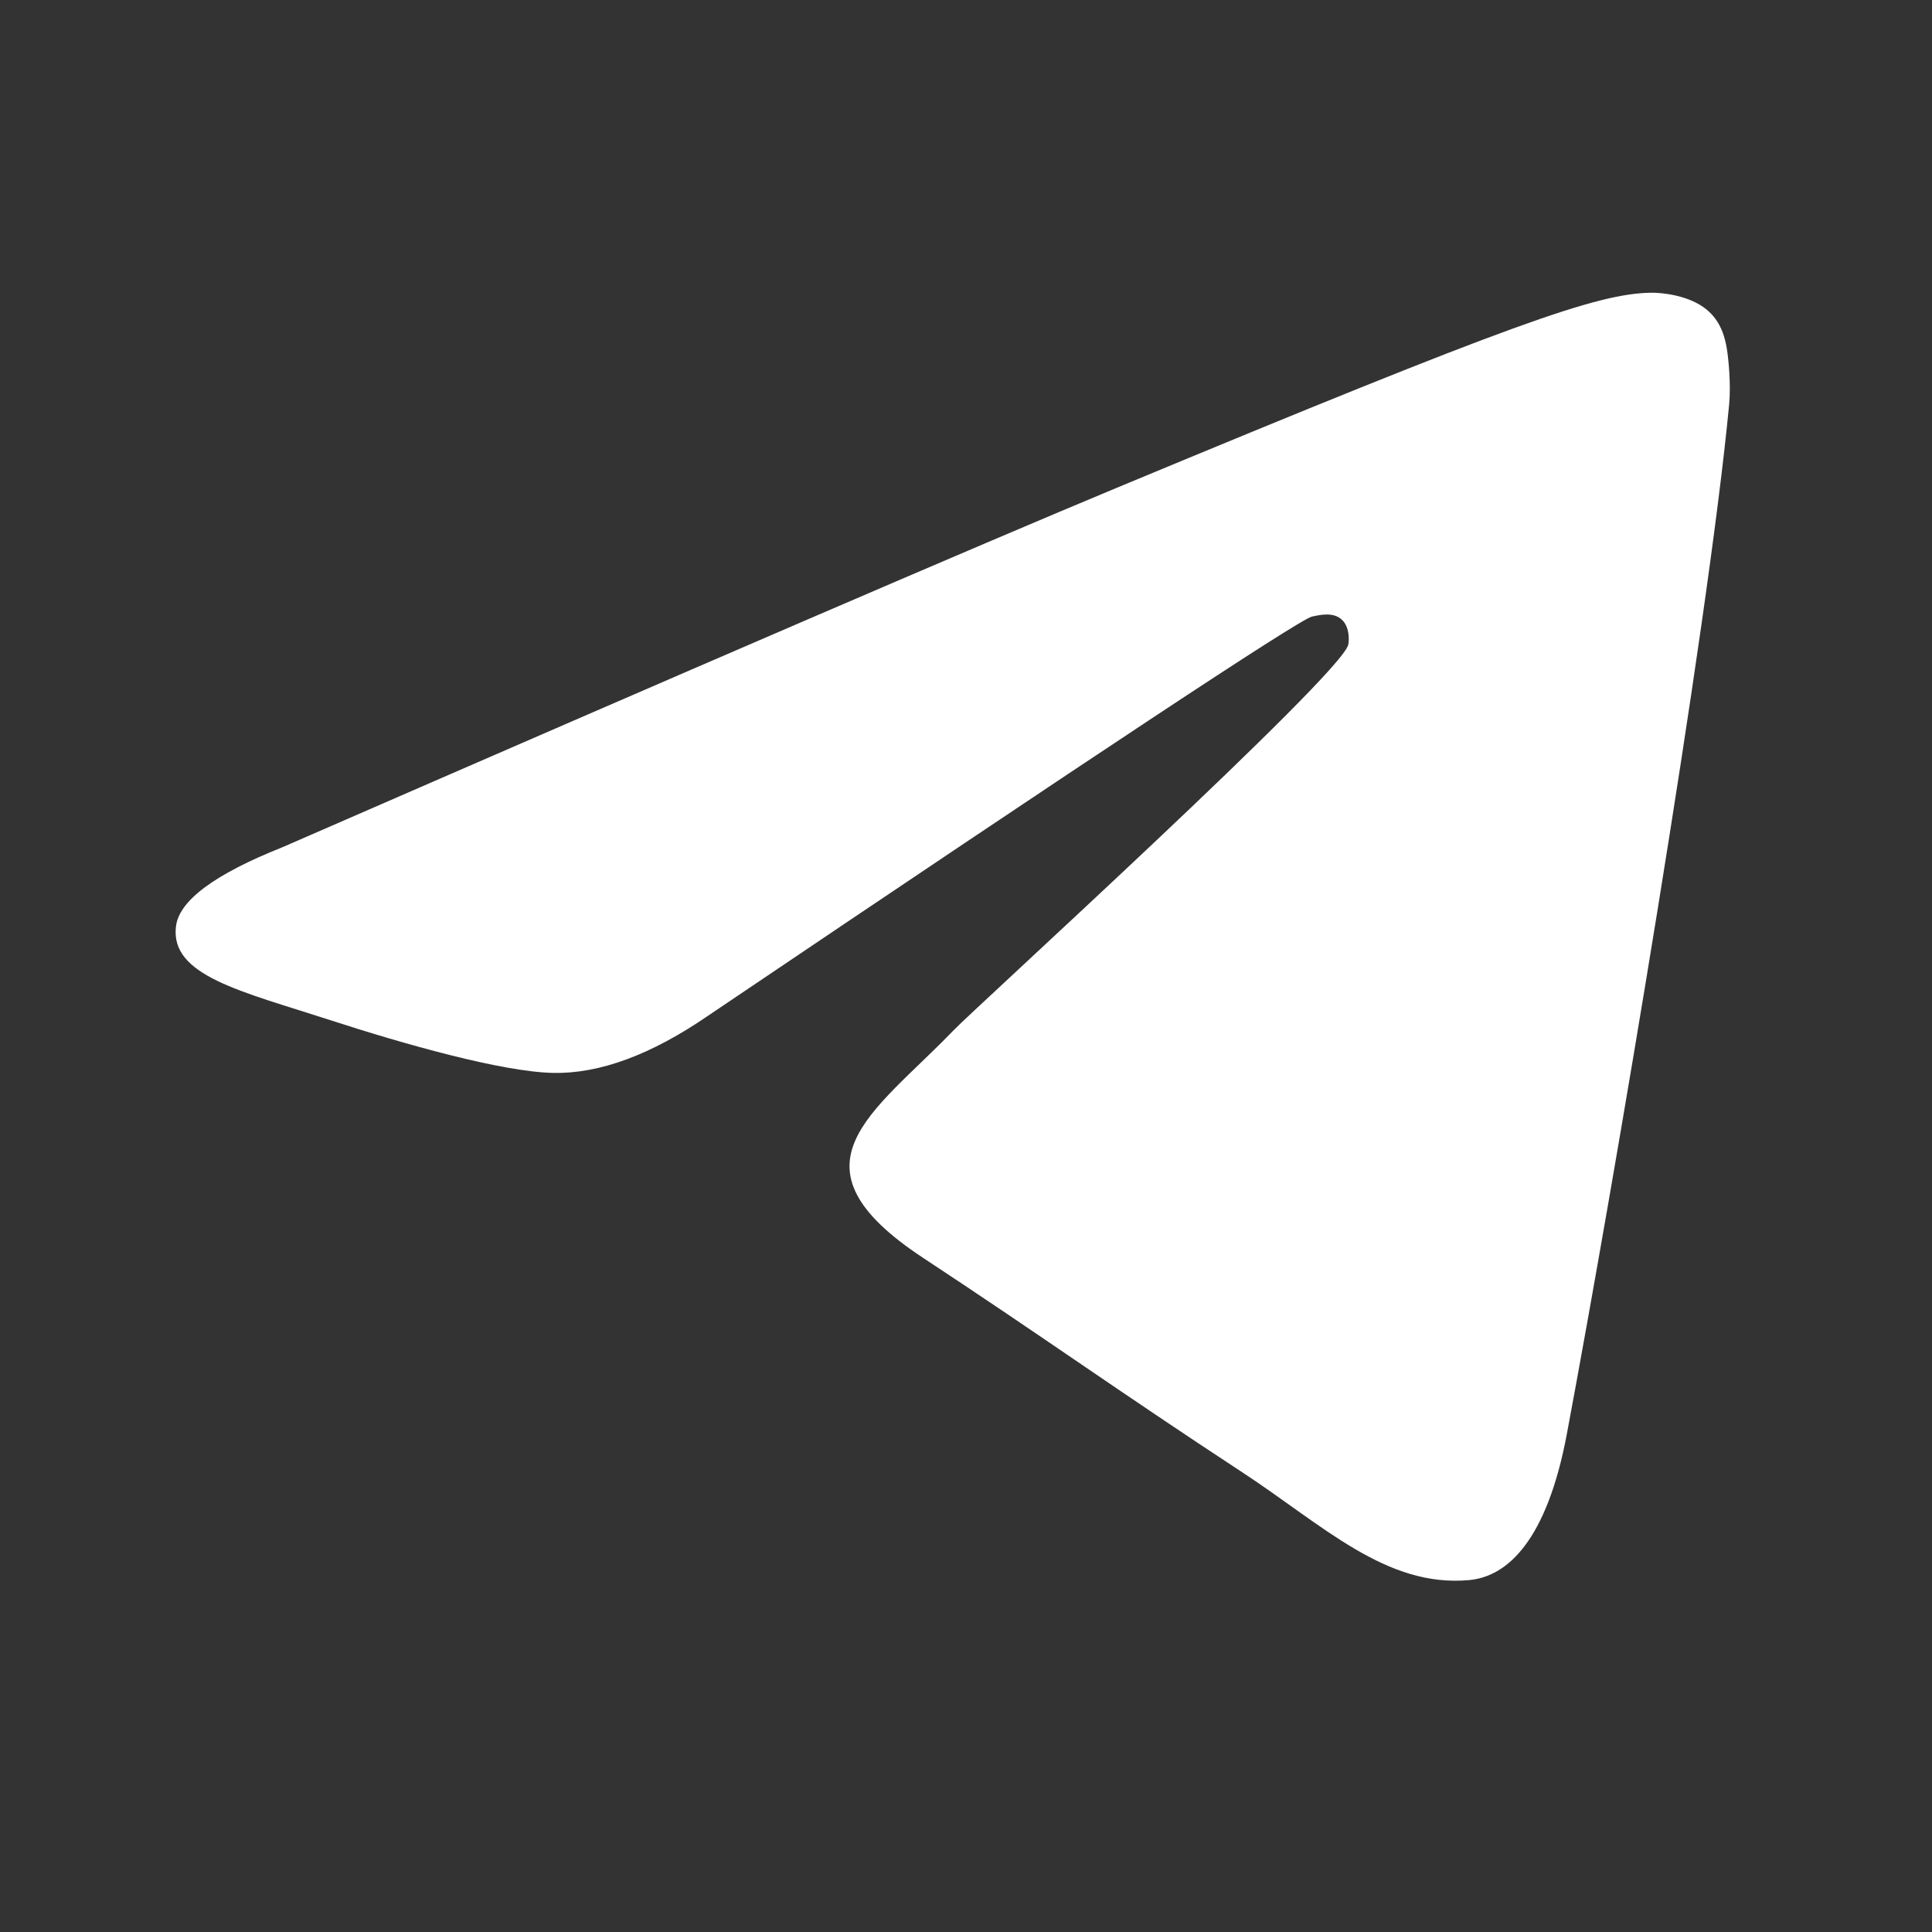 <svg width="33" height="33" viewBox="0 0 33 33" fill="none" xmlns="http://www.w3.org/2000/svg">
<rect x="0" y="0" width="33" height="33" fill="#333333" stroke="none"/>
<g id="logo_icon/Telegram_32_icononly">
<g id="Vector">
<path fill-rule="evenodd" clip-rule="evenodd" d="M4.825 14.471C11.951 11.366 16.703 9.319 19.08 8.33C25.869 5.507 27.279 5.016 28.199 5C28.401 4.997 28.853 5.047 29.146 5.284C29.393 5.485 29.461 5.756 29.494 5.946C29.526 6.137 29.567 6.57 29.535 6.909C29.167 10.774 27.575 20.154 26.765 24.483C26.423 26.315 25.748 26.929 25.095 26.989C23.675 27.12 22.597 26.051 21.222 25.15C19.071 23.739 17.855 22.861 15.767 21.485C13.354 19.895 14.918 19.021 16.294 17.592C16.654 17.218 22.908 11.529 23.029 11.013C23.044 10.949 23.058 10.708 22.916 10.581C22.773 10.454 22.562 10.498 22.409 10.532C22.194 10.581 18.757 12.853 12.098 17.347C11.123 18.017 10.239 18.343 9.448 18.326C8.575 18.308 6.896 17.833 5.648 17.427C4.117 16.93 2.9 16.666 3.006 15.821C3.061 15.381 3.668 14.931 4.825 14.471Z" fill="white"/>
</g>
</g>
</svg>
